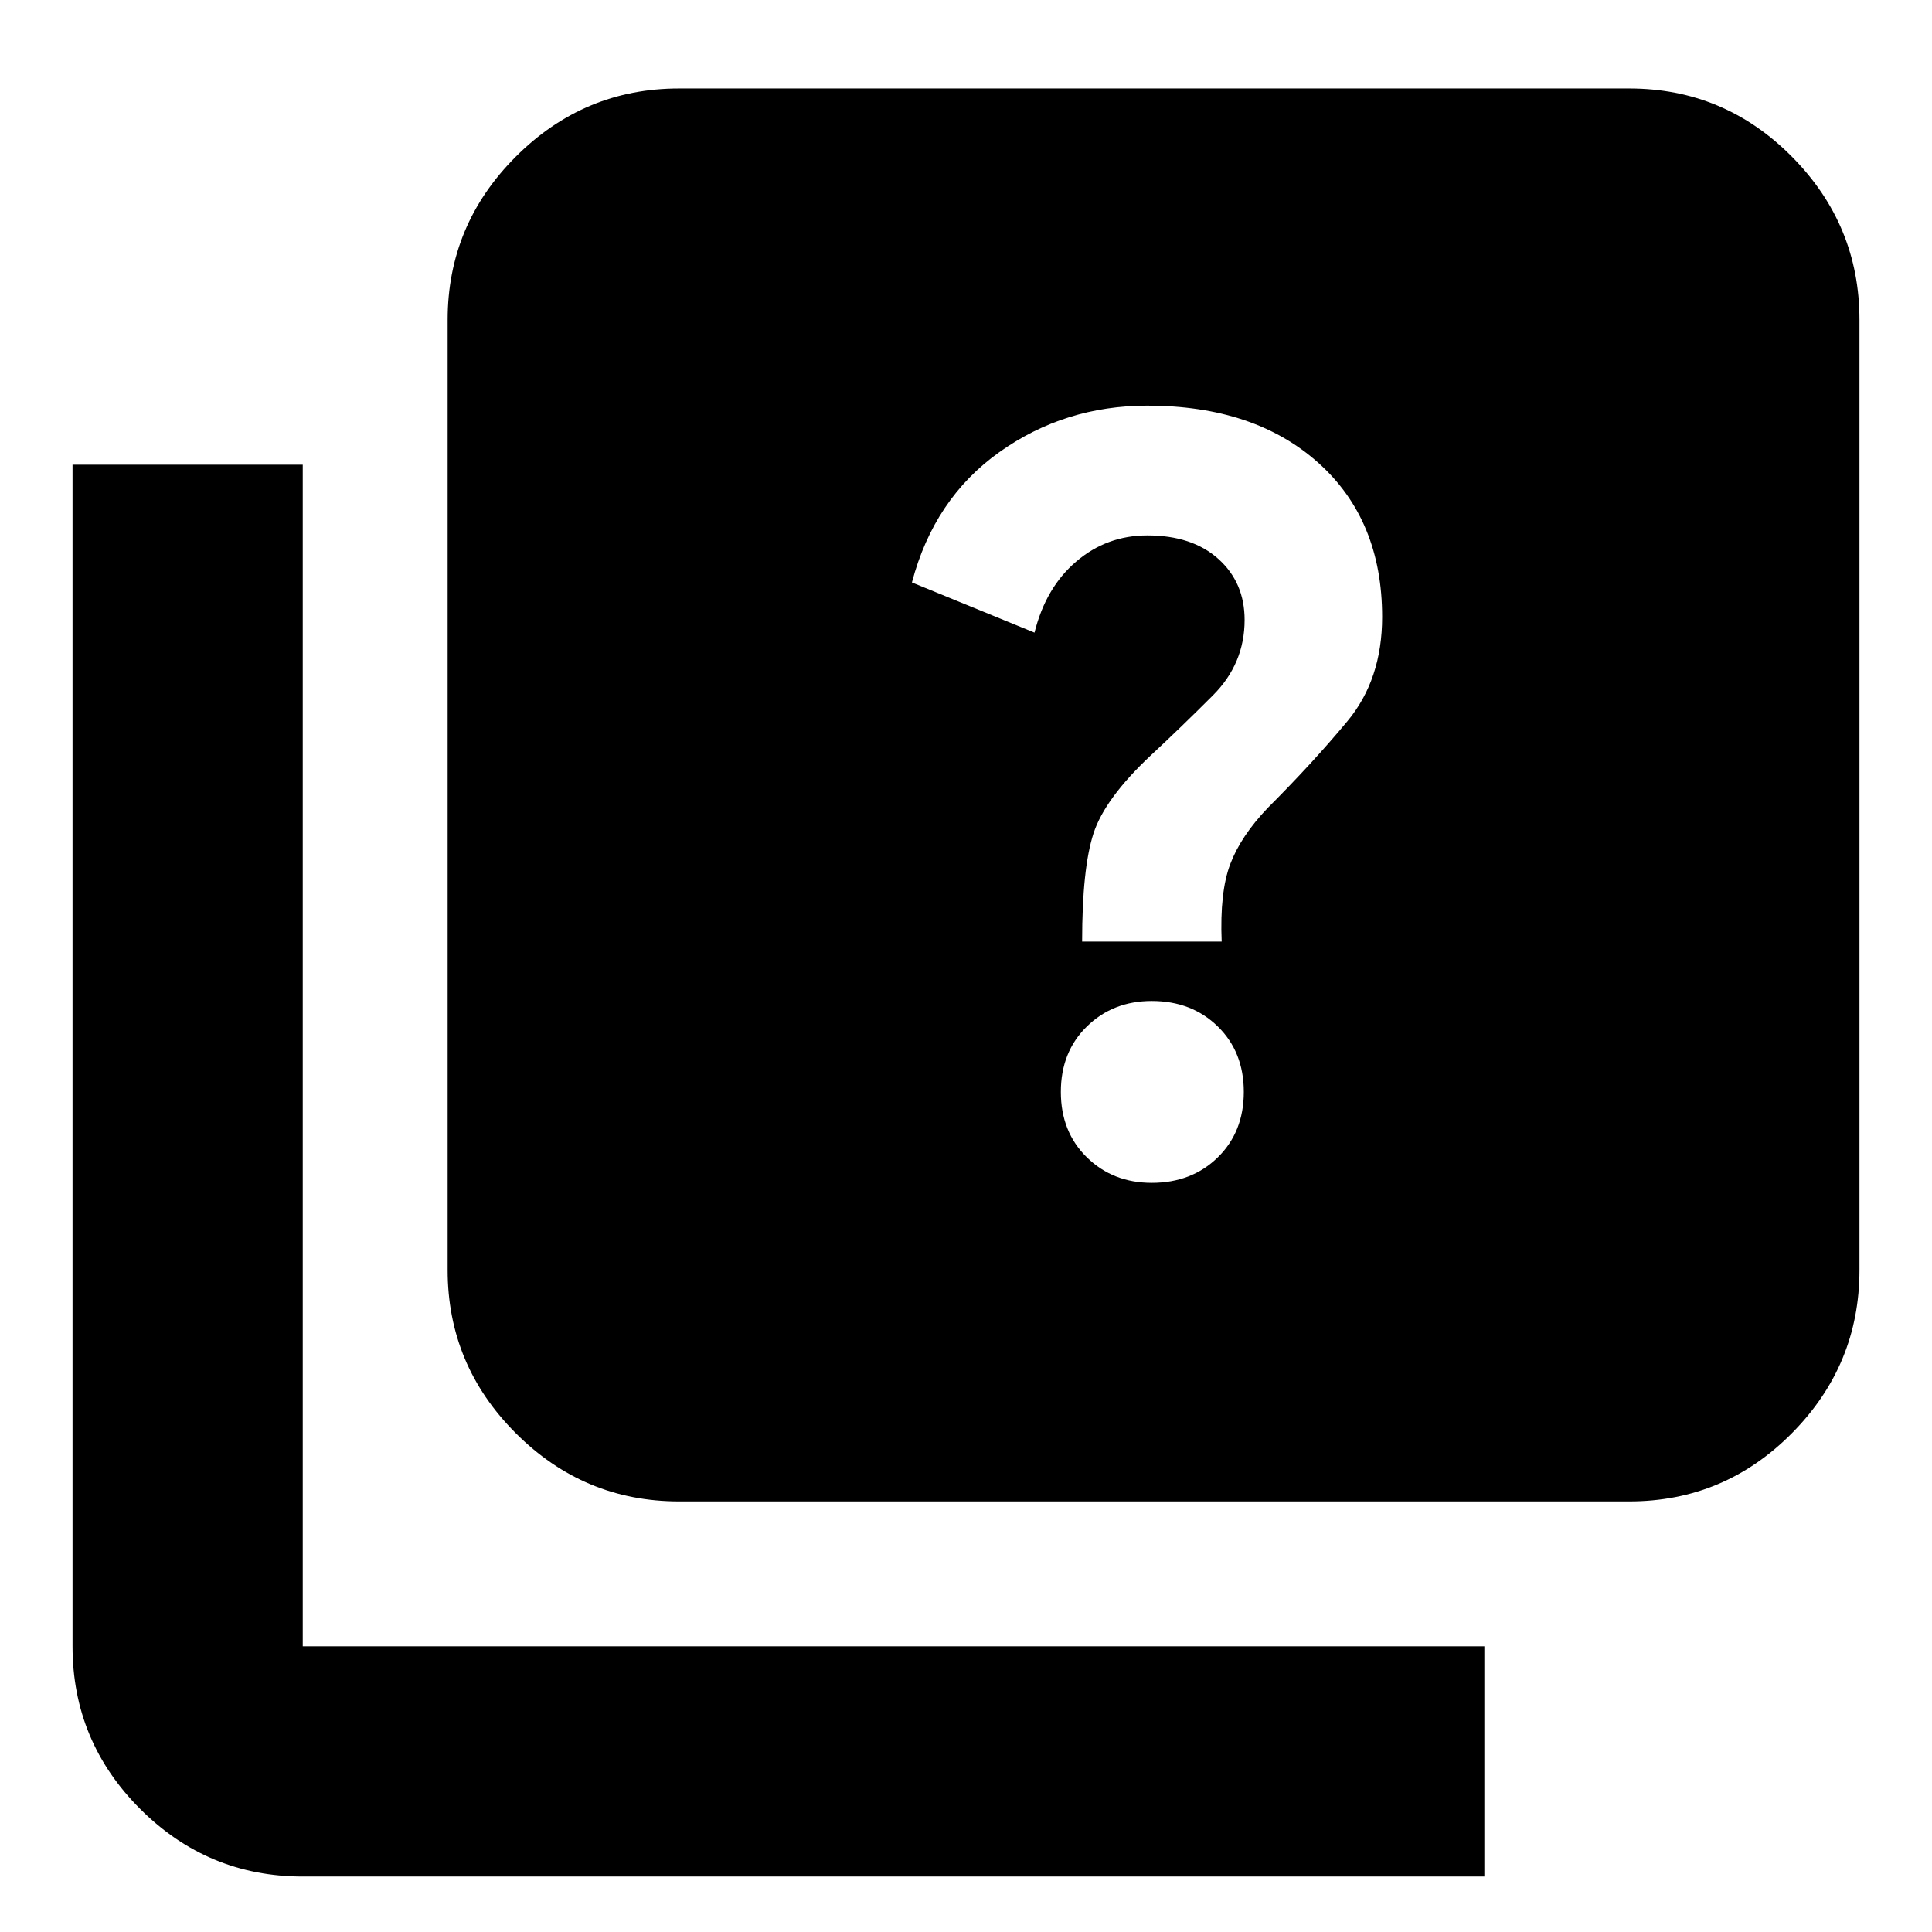 <svg xmlns="http://www.w3.org/2000/svg" height="20" viewBox="0 -960 960 960" width="20"><path d="M572.3-372.26q19.87 0 32.81-12.65 12.93-12.66 12.93-32.53t-12.93-32.52q-12.94-12.65-32.81-12.65-19.3 0-32.23 12.65-12.94 12.65-12.94 32.52 0 19.87 12.94 32.53 12.93 12.65 32.23 12.65Zm-34.6-119.87h69.34q-1-24.65 4.28-38.55 5.28-13.9 18.59-27.84 22.31-22.31 39.59-43.09 17.28-20.78 17.28-51.86 0-48.19-31.74-76.58-31.75-28.38-84.93-28.38-41.06 0-73.52 23.08-32.46 23.09-43.46 64.76l60.91 24.94q5.57-22.44 20.77-35.37 15.19-12.94 35.31-12.94 22.3 0 35.31 11.72 13.01 11.72 13.01 30.28 0 21.71-15.72 37.45-15.72 15.75-30.85 29.81-22.91 21.48-28.54 38.9-5.63 17.41-5.63 53.67ZM337.39-213.96q-47.21 0-81.08-33.87-33.88-33.88-33.88-81.08v-472.18q0-47.21 33.88-81.08 33.87-33.87 81.08-33.87h472.18q47.2 0 80.8 33.87 33.59 33.87 33.59 81.08v472.18q0 47.2-33.59 81.08-33.6 33.87-80.8 33.87H337.39ZM150.43-27.56q-47.2 0-80.8-33.6-33.59-33.59-33.59-80.8v-587.13h114.39v587.13h587.14v114.4H150.43Z"/></svg>